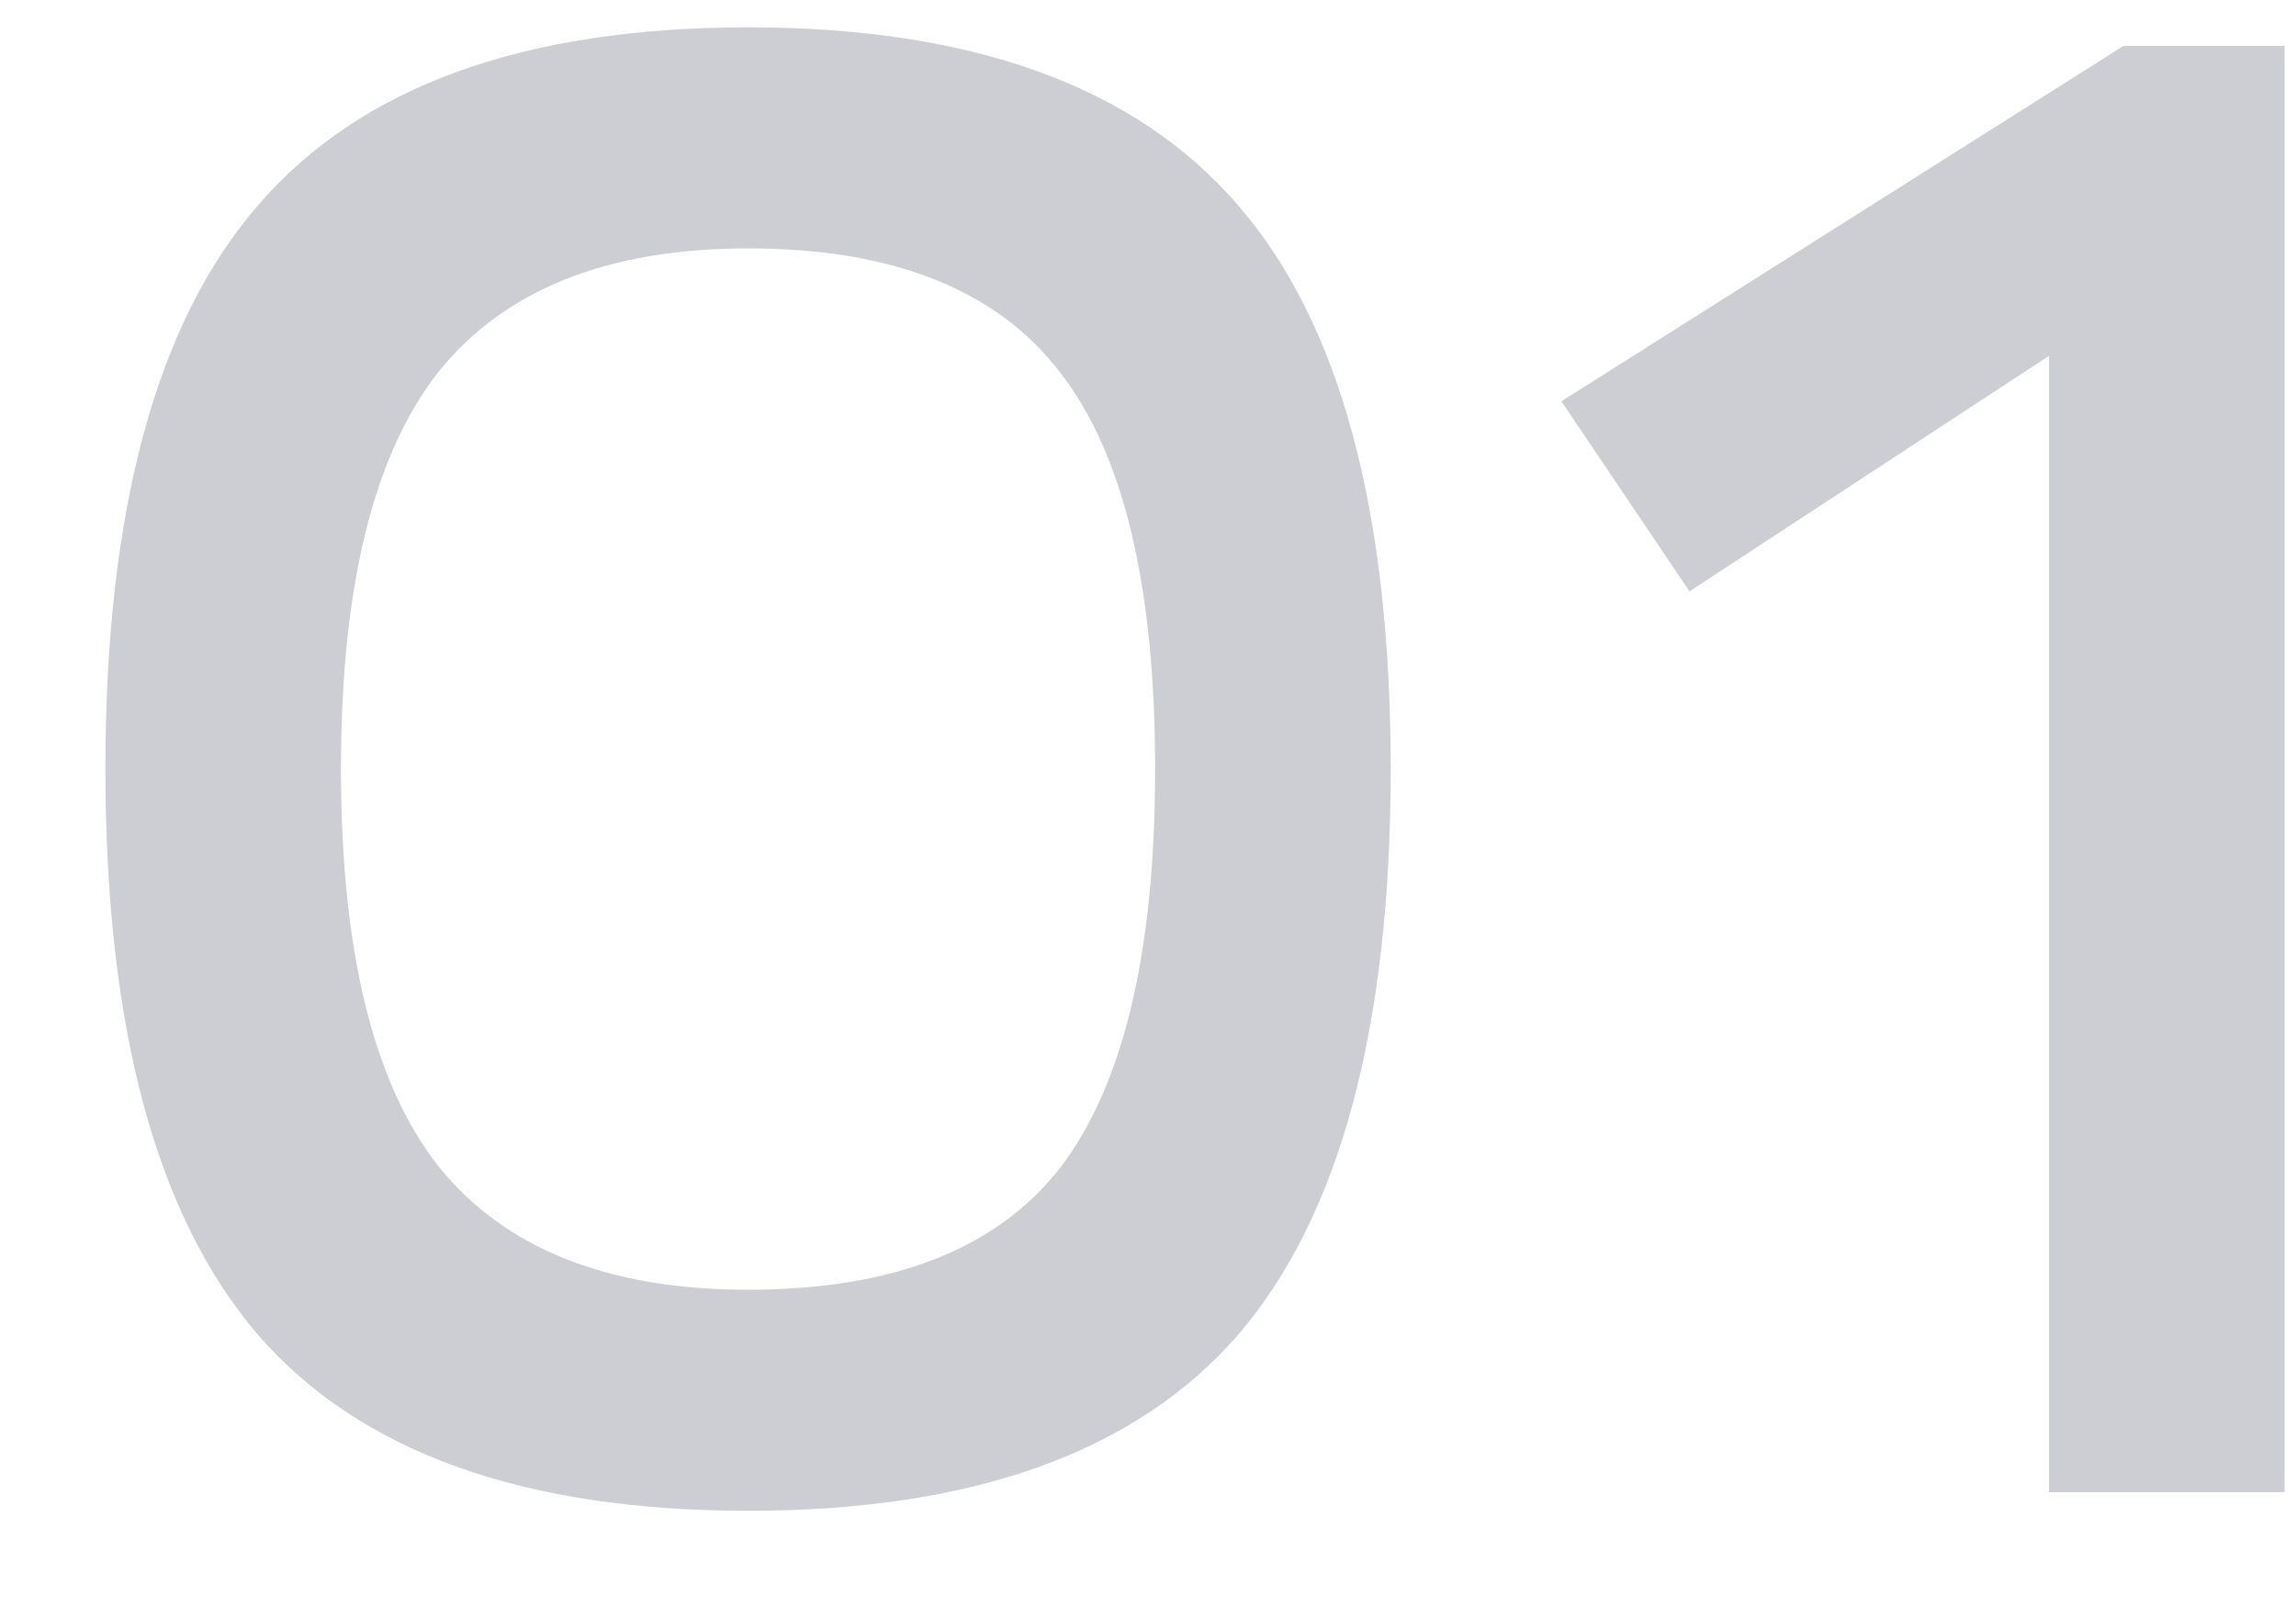 <svg width="20" height="14" viewBox="0 0 20 14" fill="none" xmlns="http://www.w3.org/2000/svg">
<path d="M2.25 1.786C3.138 0.754 4.56 0.238 6.516 0.238C8.472 0.238 9.894 0.754 10.782 1.786C11.67 2.806 12.114 4.444 12.114 6.7C12.114 8.956 11.67 10.6 10.782 11.632C9.894 12.652 8.472 13.162 6.516 13.162C4.56 13.162 3.138 12.652 2.25 11.632C1.362 10.6 0.918 8.956 0.918 6.7C0.918 4.444 1.362 2.806 2.25 1.786ZM3.816 3.244C3.252 3.964 2.97 5.116 2.97 6.7C2.97 8.284 3.252 9.436 3.816 10.156C4.392 10.876 5.292 11.236 6.516 11.236C7.776 11.236 8.682 10.882 9.234 10.174C9.786 9.454 10.062 8.296 10.062 6.7C10.062 5.104 9.786 3.952 9.234 3.244C8.682 2.524 7.776 2.164 6.516 2.164C5.292 2.164 4.392 2.524 3.816 3.244ZM13.601 3.496L18.497 0.4H19.901V13H17.849V3.1L14.717 5.152L13.601 3.496Z" fill="#CDCED3"/>
</svg>

